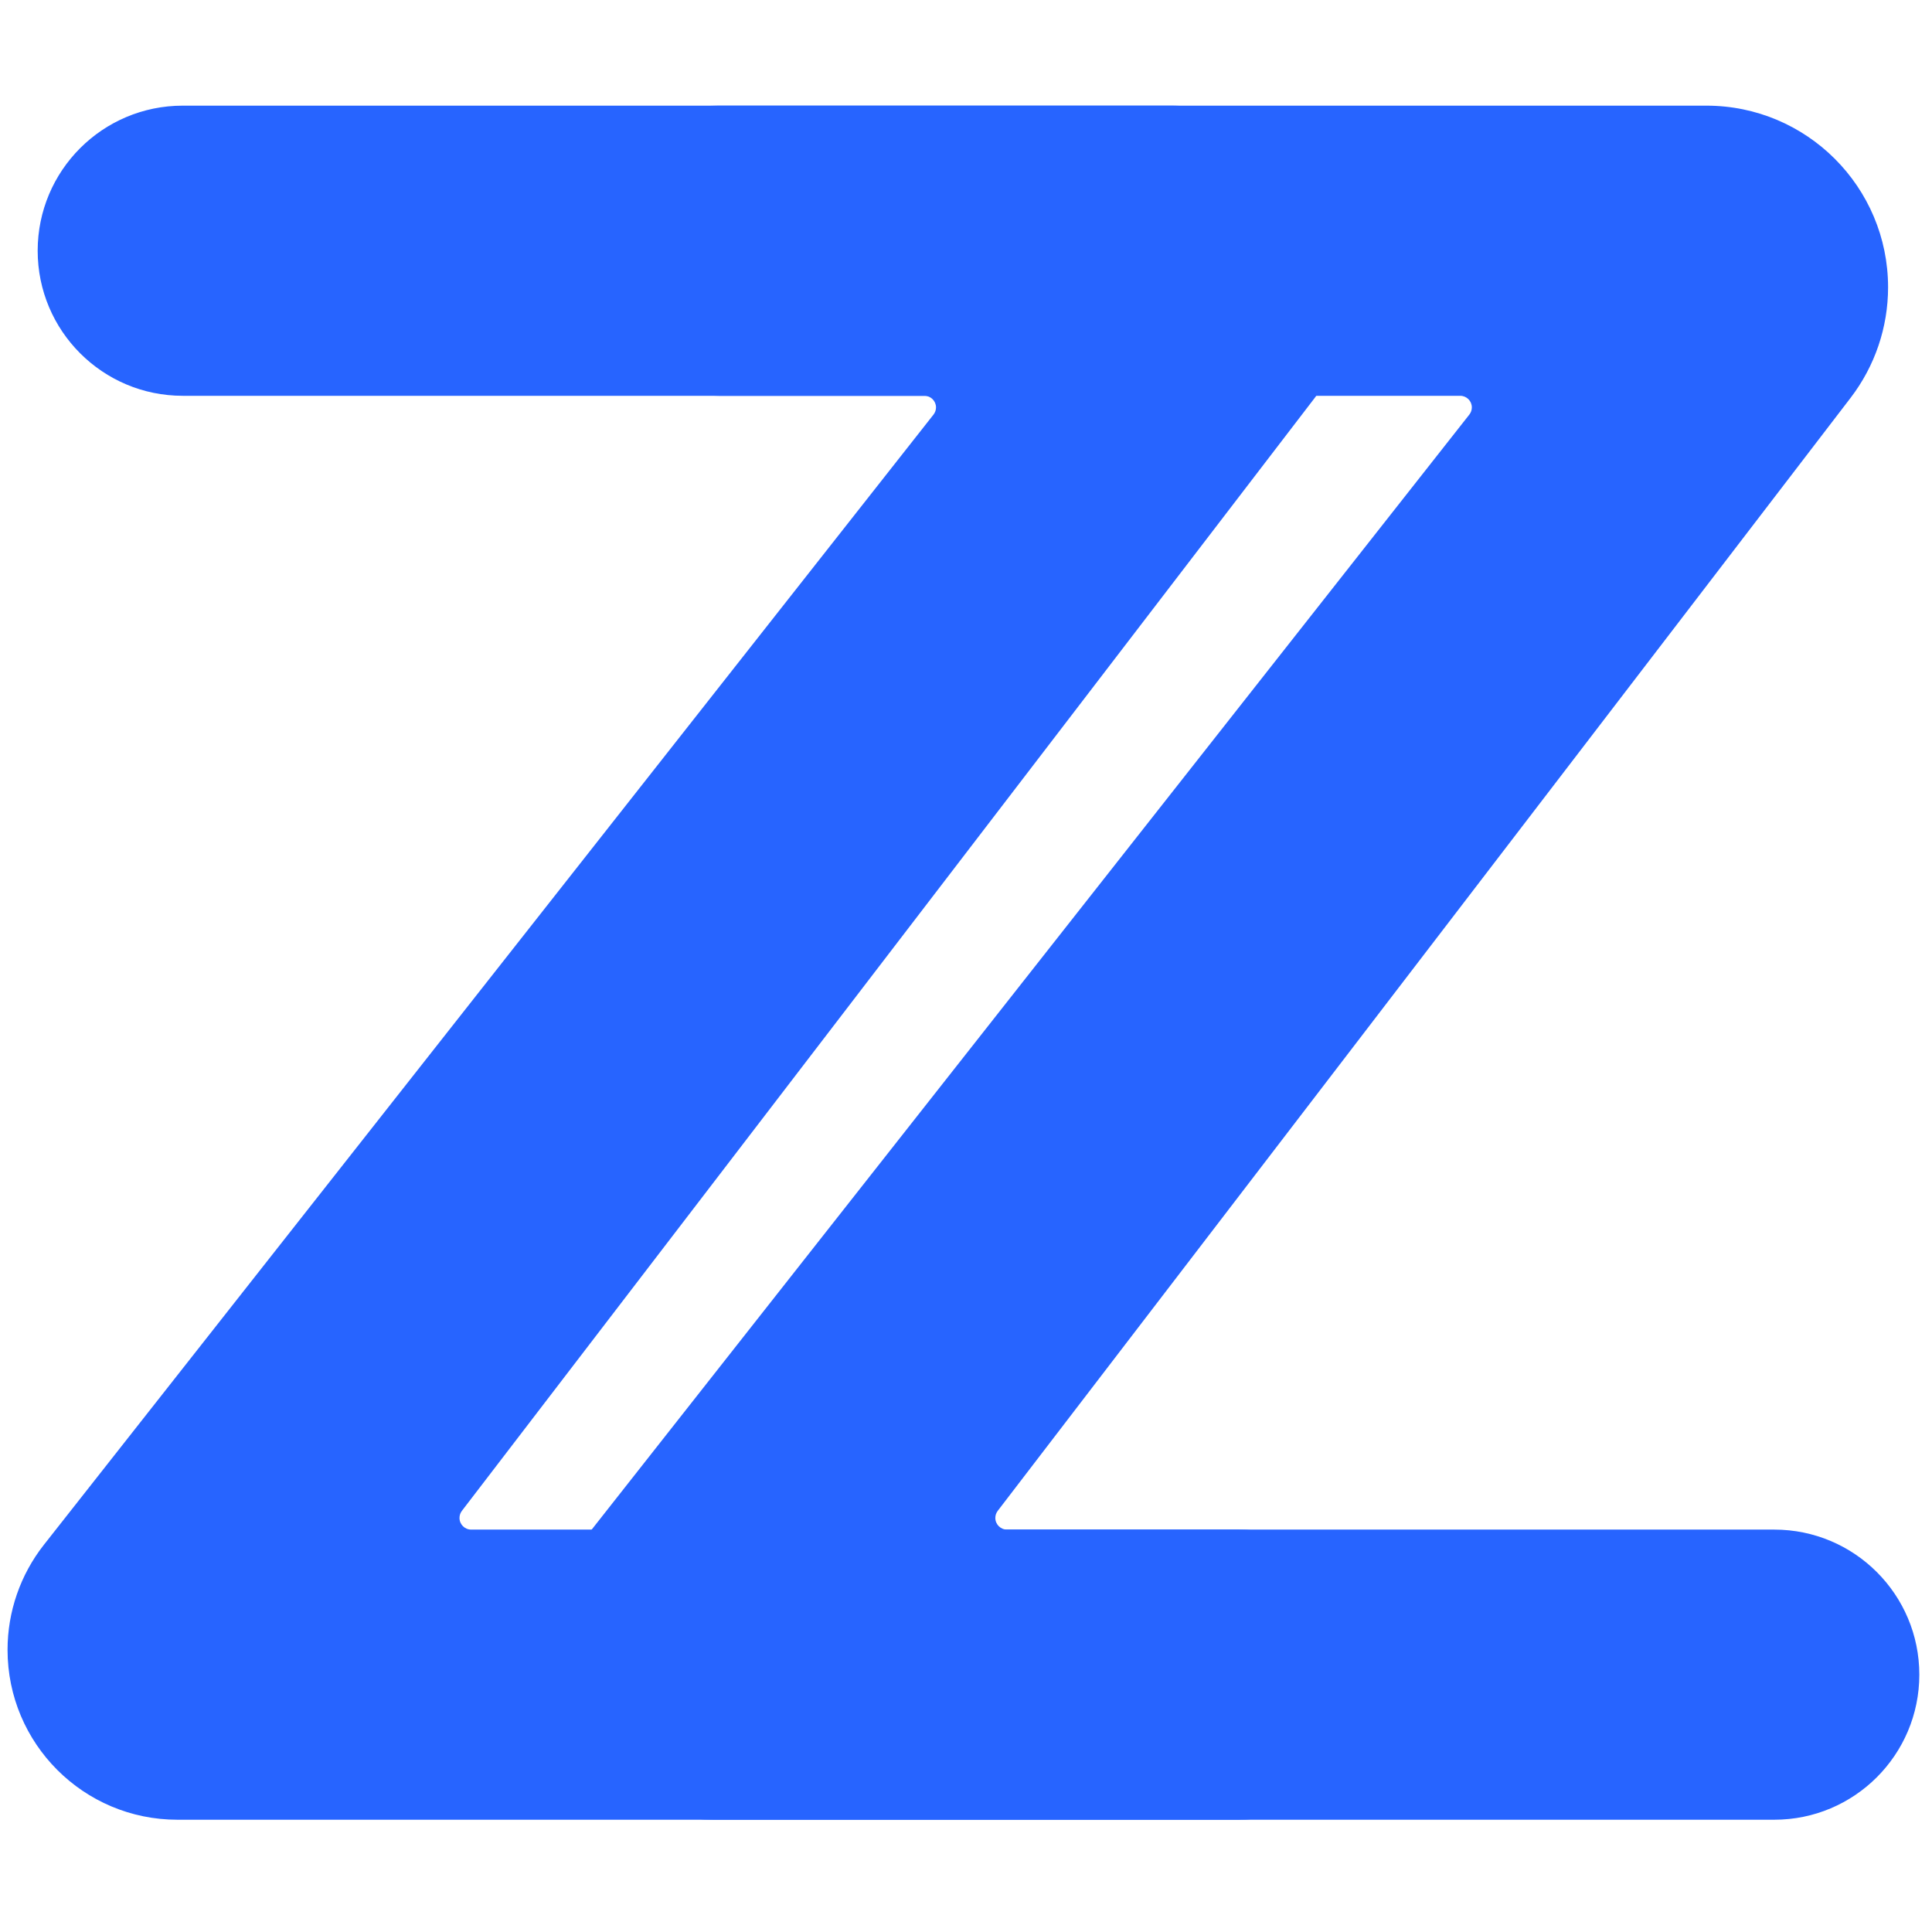 <svg width="256" height="256" viewBox="0 0 256 256" fill="none" xmlns="http://www.w3.org/2000/svg">
<path d="M23.515 241.124C11.08 241.124 1 231.044 1 218.61V218.61C1 213.558 2.699 208.653 5.823 204.684L123.696 54.934C123.91 54.663 124.026 54.328 124.026 53.983V53.983C124.026 53.134 123.337 52.446 122.488 52.446H24.215C13.599 52.446 4.992 43.839 4.992 33.223V33.223C4.992 22.606 13.599 14 24.215 14H155.108C168.403 14 179.18 24.778 179.18 38.072V38.072C179.18 43.366 177.435 48.512 174.215 52.714L61.205 200.193C60.998 200.463 60.886 200.793 60.886 201.133V201.133C60.886 201.987 61.578 202.679 62.432 202.679H164.098C174.714 202.679 183.321 211.285 183.321 221.902V221.902C183.321 232.518 174.714 241.124 164.098 241.124H23.515Z" fill="#2764FF"/>
<path d="M94.515 241.124C82.08 241.124 72 231.044 72 218.61V218.61C72 213.558 73.699 208.653 76.823 204.684L194.696 54.934C194.91 54.663 195.026 54.328 195.026 53.983V53.983C195.026 53.134 194.337 52.446 193.488 52.446H95.215C84.599 52.446 75.992 43.839 75.992 33.223V33.223C75.992 22.606 84.599 14 95.215 14H226.108C239.403 14 250.18 24.778 250.18 38.072V38.072C250.18 43.366 248.435 48.512 245.215 52.714L132.205 200.193C131.998 200.463 131.886 200.793 131.886 201.133V201.133C131.886 201.987 132.578 202.679 133.432 202.679H235.098C245.714 202.679 254.321 211.285 254.321 221.902V221.902C254.321 232.518 245.714 241.124 235.098 241.124H94.515Z" fill="#2764FF"/>
</svg>
